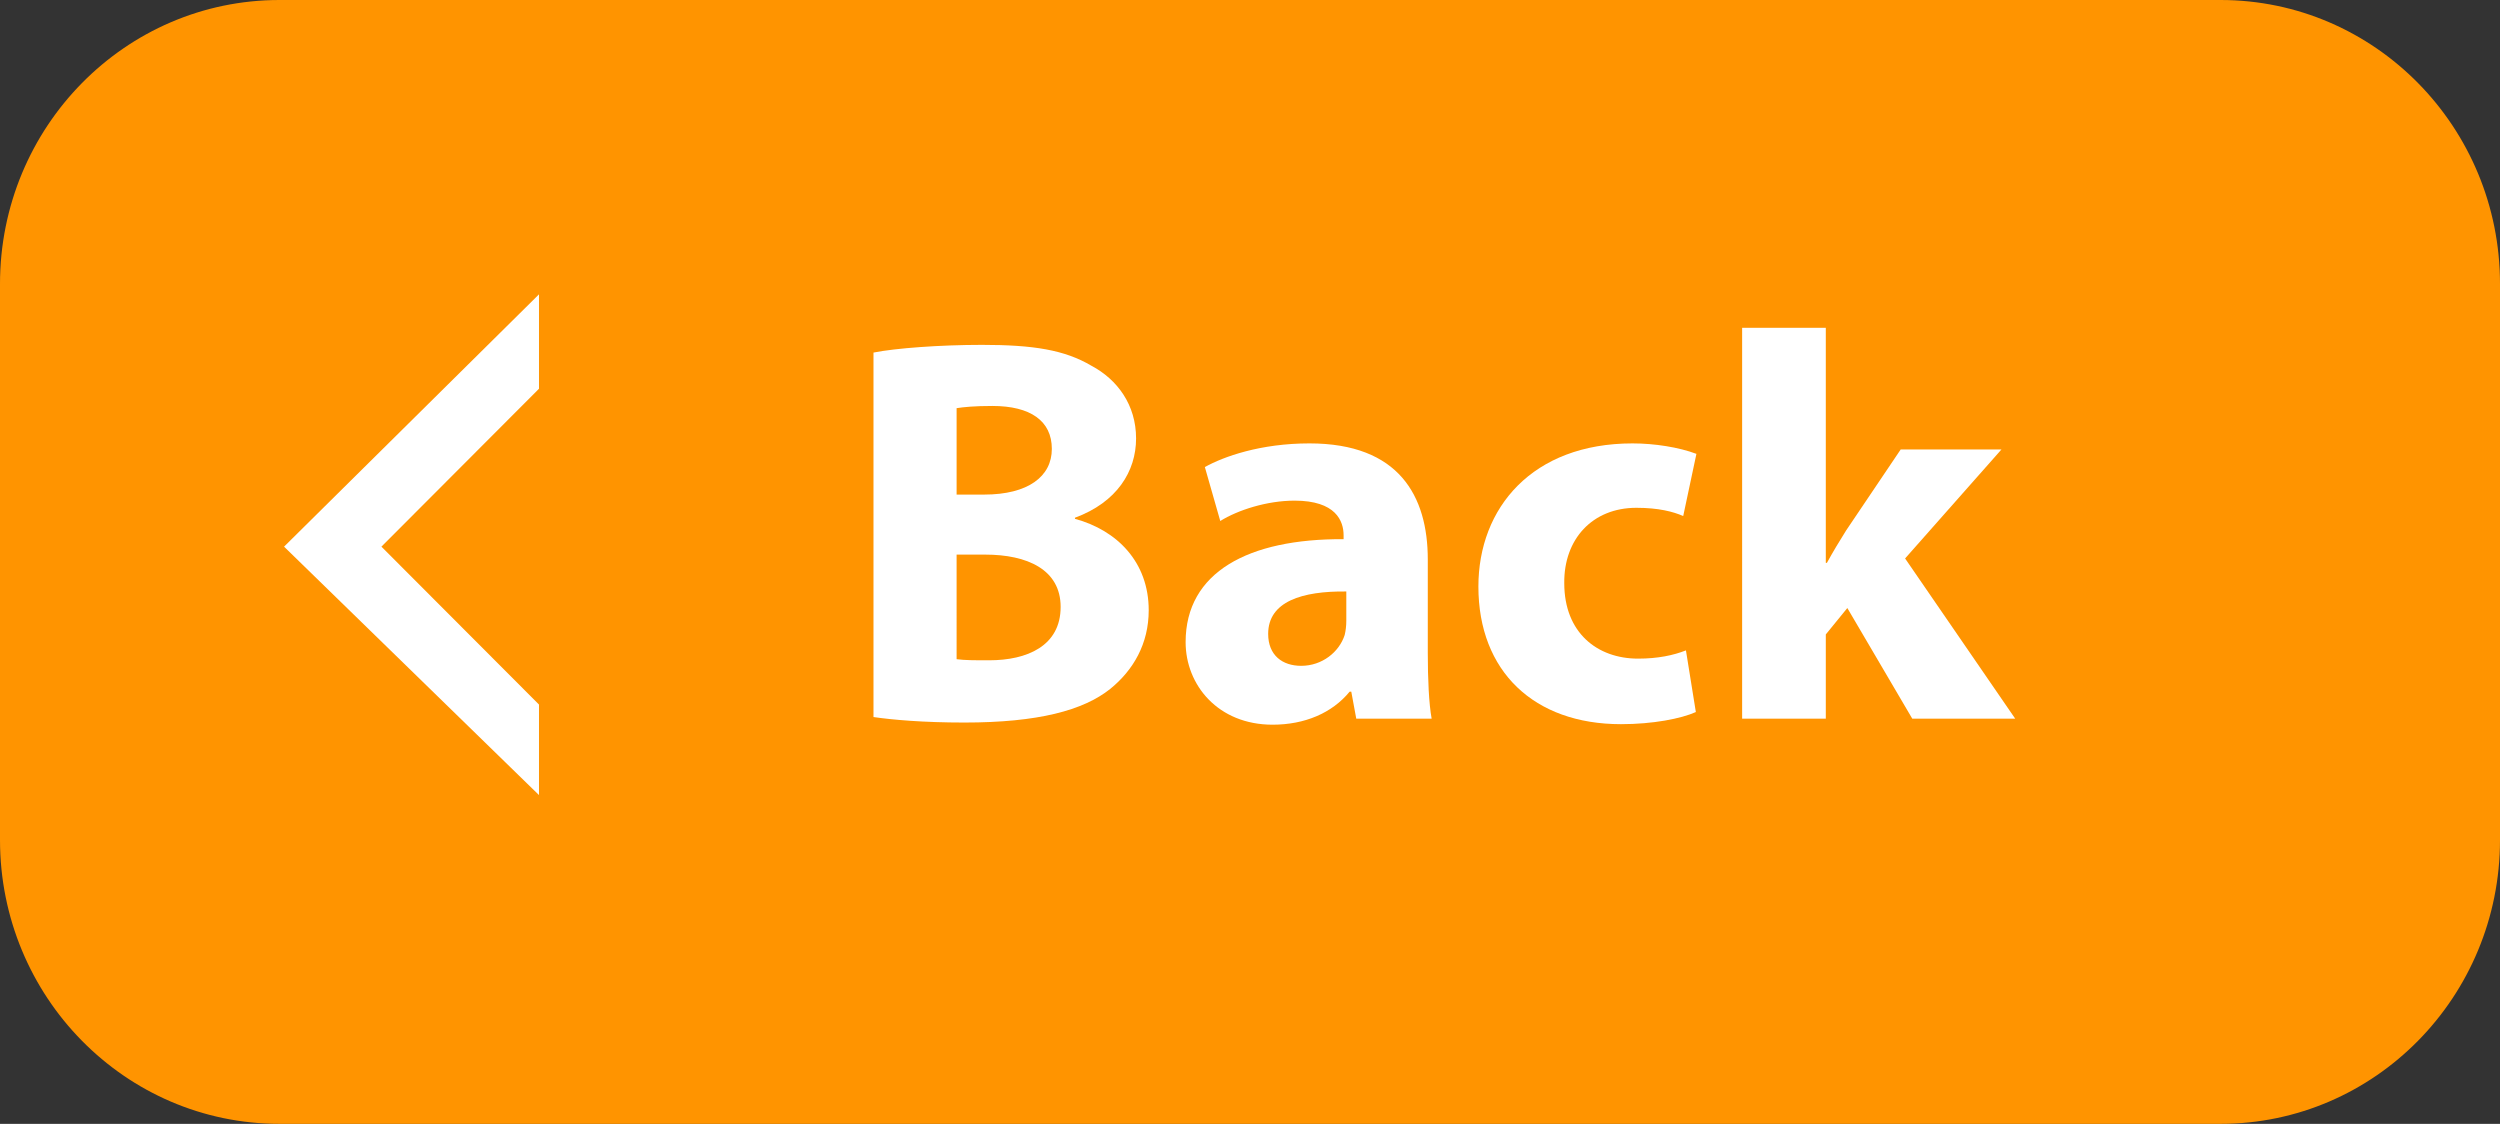 <?xml version="1.0" encoding="utf-8"?>
<!-- Generator: Adobe Illustrator 16.0.0, SVG Export Plug-In . SVG Version: 6.00 Build 0)  -->
<!DOCTYPE svg PUBLIC "-//W3C//DTD SVG 1.1//EN" "http://www.w3.org/Graphics/SVG/1.1/DTD/svg11.dtd">
<svg version="1.1" id="Layer_1" xmlns="http://www.w3.org/2000/svg" xmlns:xlink="http://www.w3.org/1999/xlink" x="0px" y="0px"
	 width="109px" height="49px" viewBox="0 0 109 49" enable-background="new 0 0 109 49" xml:space="preserve">
<rect x="0" y="0" width="109" height="49" fill="#333333" stroke="none"/>
<g>
	<g>
		<g>
			<g>
				<path fill="#FF9400" d="M109,36.621C109,43.457,103.544,49,96.813,49H12.187C5.456,49,0,43.457,0,36.621V12.379
					C0,5.542,5.456,0,12.187,0h84.627C103.544,0,109,5.542,109,12.379V36.621z"/>
			</g>
		</g>
		<g id="Back_21_">
			<polyline id="Fill-207_24_" fill="#FFFFFF" points="23.5,16.949 23.5,12.833 12.385,23.834 23.5,34.666 23.5,30.719 
				16.63,23.834 23.5,16.949 			"/>
		</g>
		<g>
			<path fill="#FFFFFF" d="M38.084,15.372c0.96-0.192,2.904-0.336,4.729-0.336c2.232,0,3.601,0.216,4.776,0.912
				c1.128,0.6,1.944,1.704,1.944,3.168c0,1.44-0.84,2.785-2.665,3.457v0.048c1.849,0.504,3.216,1.896,3.216,3.985
				c0,1.464-0.672,2.615-1.68,3.432c-1.176,0.937-3.144,1.465-6.36,1.465c-1.8,0-3.144-0.121-3.96-0.24V15.372z M41.708,21.564h1.2
				c1.92,0,2.952-0.792,2.952-1.992c0-1.224-0.936-1.872-2.592-1.872c-0.792,0-1.248,0.048-1.56,0.096V21.564z M41.708,28.741
				c0.36,0.048,0.792,0.048,1.416,0.048c1.656,0,3.12-0.624,3.12-2.328c0-1.632-1.464-2.28-3.288-2.28h-1.248V28.741z"/>
			<path fill="#FFFFFF" d="M59.133,31.334l-0.217-1.177h-0.072c-0.768,0.937-1.968,1.44-3.359,1.44
				c-2.376,0-3.792-1.729-3.792-3.601c0-3.048,2.736-4.512,6.888-4.488v-0.168c0-0.624-0.336-1.512-2.137-1.512
				c-1.199,0-2.472,0.408-3.24,0.888l-0.672-2.352c0.816-0.456,2.424-1.032,4.56-1.032c3.912,0,5.16,2.304,5.16,5.064v4.08
				c0,1.129,0.049,2.209,0.168,2.857H59.133z M58.7,25.789c-1.92-0.023-3.408,0.432-3.408,1.848c0,0.937,0.624,1.393,1.44,1.393
				c0.912,0,1.656-0.6,1.896-1.344c0.047-0.192,0.071-0.408,0.071-0.625V25.789z"/>
			<path fill="#FFFFFF" d="M73.939,31.045c-0.646,0.289-1.871,0.529-3.264,0.529c-3.793,0-6.217-2.305-6.217-6.001
				c0-3.433,2.354-6.241,6.721-6.241c0.961,0,2.018,0.168,2.785,0.456l-0.576,2.712c-0.432-0.192-1.08-0.36-2.041-0.36
				c-1.92,0-3.168,1.368-3.145,3.289c0,2.16,1.441,3.287,3.217,3.287c0.865,0,1.537-0.144,2.088-0.359L73.939,31.045z"/>
			<path fill="#FFFFFF" d="M79.604,24.541h0.049c0.264-0.48,0.553-0.96,0.84-1.416l2.377-3.528h4.393l-4.201,4.752l4.801,6.985
				h-4.488l-2.832-4.824l-0.938,1.151v3.673h-3.648V14.292h3.648V24.541z"/>
		</g>
	</g>
</g>
</svg>
